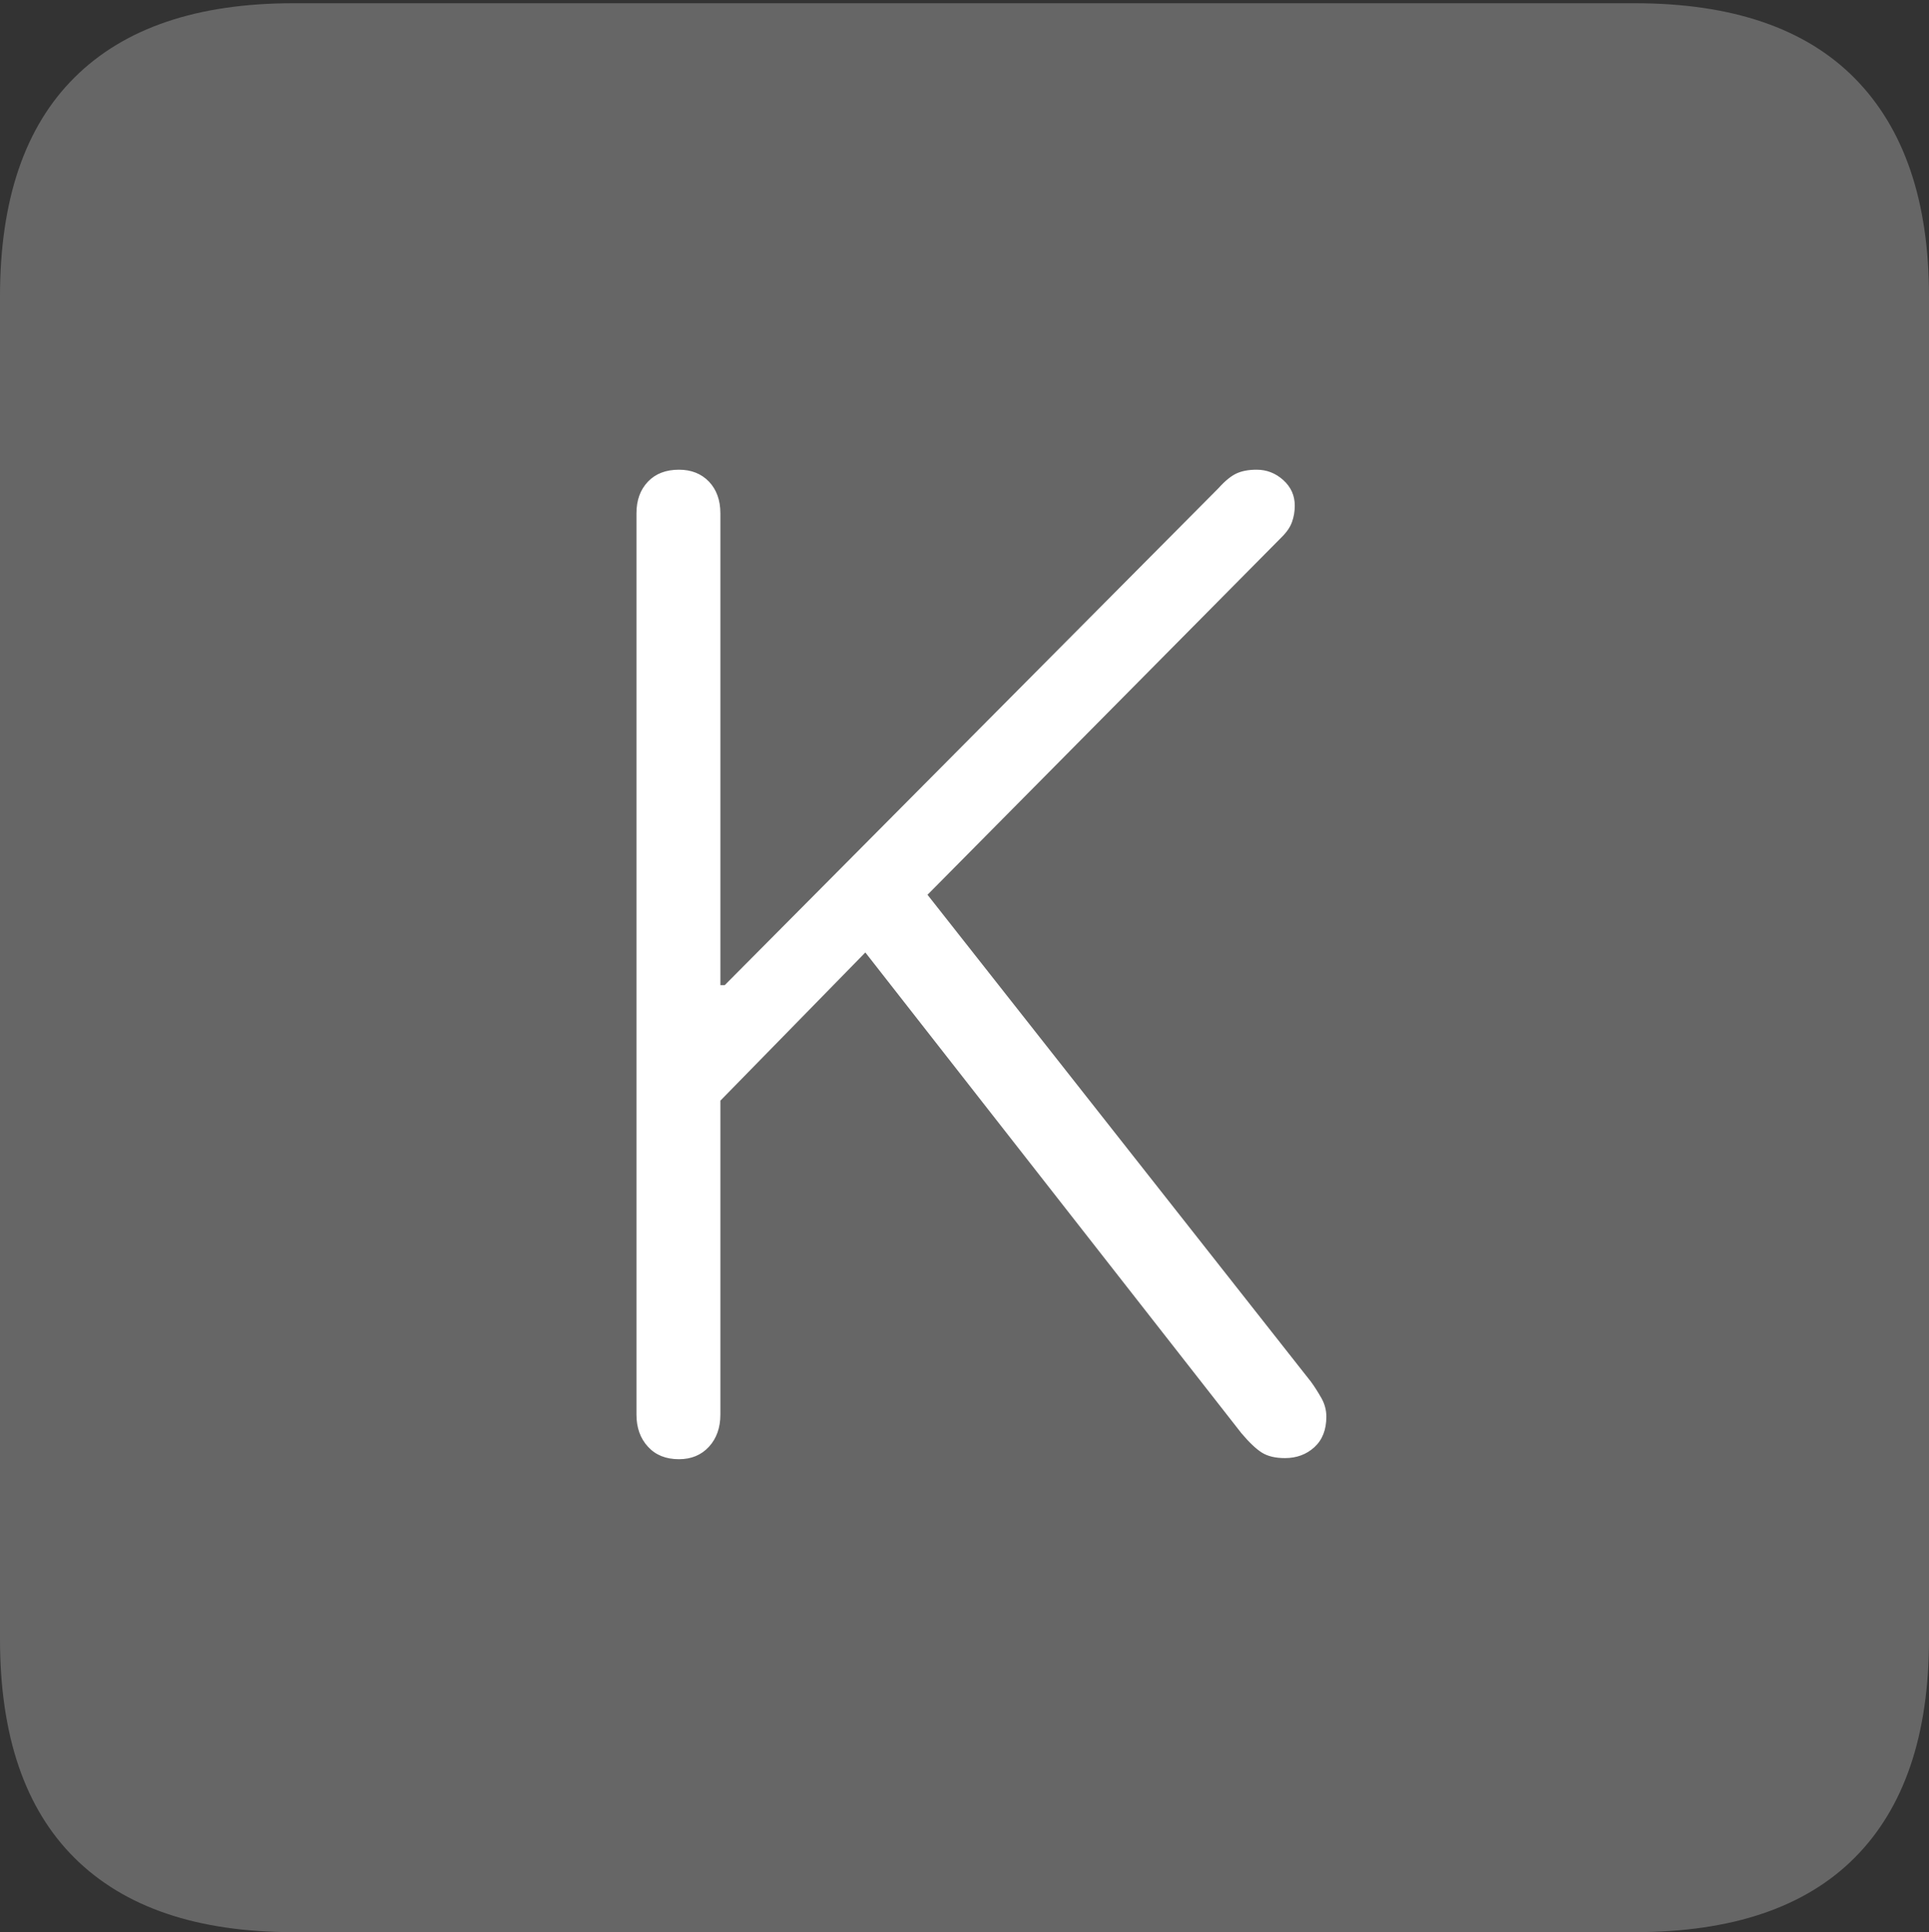 <?xml version="1.0" encoding="UTF-8"?>
<!--Generator: Apple Native CoreSVG 175-->
<!DOCTYPE svg
PUBLIC "-//W3C//DTD SVG 1.1//EN"
       "http://www.w3.org/Graphics/SVG/1.1/DTD/svg11.dtd">
<svg version="1.1" xmlns="http://www.w3.org/2000/svg" xmlns:xlink="http://www.w3.org/1999/xlink" width="17.285" height="17.314">
 <rect width="100%" height="100%" fill="#333333" stroke="none"/>
 <g>
  <rect height="17.314" opacity="0" width="17.285" x="0" y="0"/>
  <path d="M2.627 17.314L14.648 17.314Q15.957 17.314 16.621 16.645Q17.285 15.977 17.285 14.688L17.285 2.656Q17.285 1.377 16.621 0.703Q15.957 0.029 14.648 0.029L2.627 0.029Q1.338 0.029 0.669 0.693Q0 1.357 0 2.656L0 14.688Q0 15.986 0.669 16.65Q1.338 17.314 2.627 17.314Z" fill="rgba(255,255,255,0.25)"/>
  <path d="M6.084 13.076Q5.908 13.076 5.806 12.964Q5.703 12.852 5.703 12.676L5.703 4.6Q5.703 4.424 5.806 4.316Q5.908 4.209 6.084 4.209Q6.25 4.209 6.353 4.316Q6.455 4.424 6.455 4.6L6.455 8.828L6.494 8.828L10.918 4.375Q11.006 4.277 11.079 4.243Q11.152 4.209 11.26 4.209Q11.396 4.209 11.499 4.302Q11.602 4.395 11.602 4.531Q11.602 4.609 11.577 4.678Q11.553 4.746 11.484 4.814L8.311 8.018L11.748 12.383Q11.797 12.451 11.841 12.529Q11.885 12.607 11.885 12.695Q11.885 12.871 11.777 12.969Q11.67 13.066 11.514 13.066Q11.387 13.066 11.309 13.018Q11.23 12.969 11.123 12.842L7.754 8.535L6.455 9.863L6.455 12.676Q6.455 12.852 6.353 12.964Q6.25 13.076 6.084 13.076Z" fill="#ffffff"/>
 </g>
</svg>
